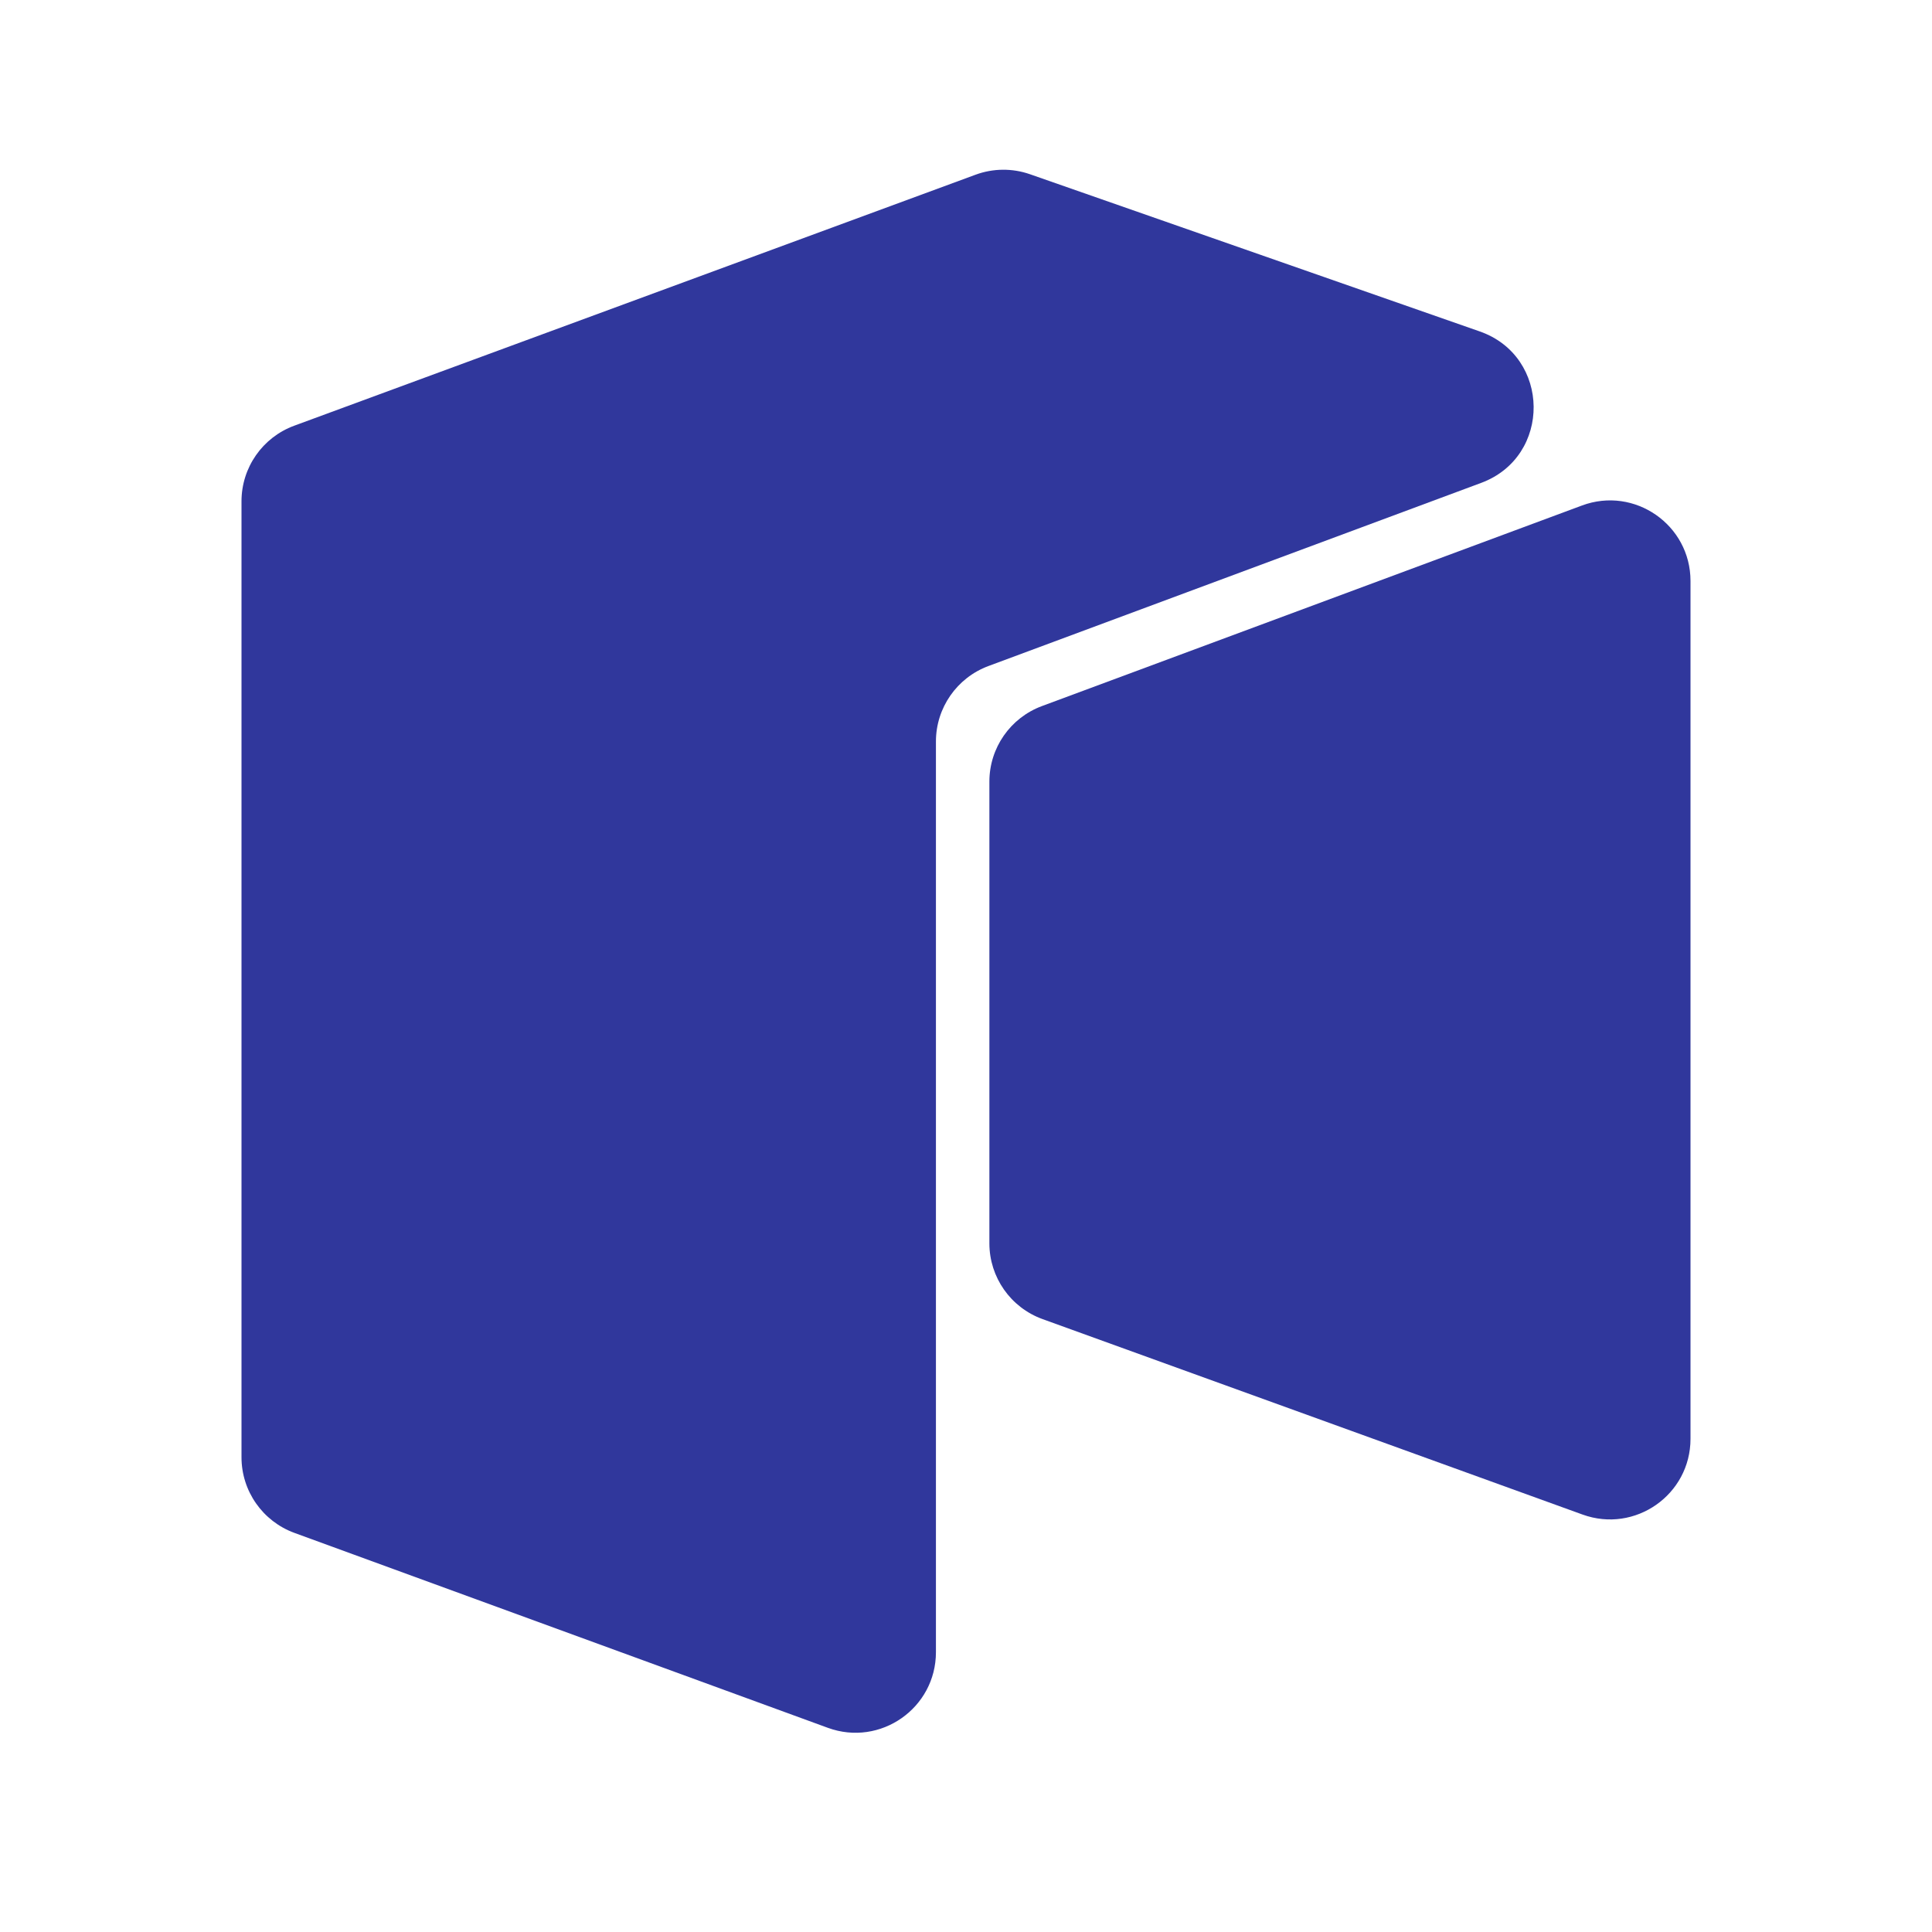 <svg xmlns="http://www.w3.org/2000/svg"  viewBox="0 0 48 48" width="48px" height="48px"><path fill="#30379C" d="M6,12.454v23.751c0,0.84,0.525,1.59,1.314,1.879l13.253,4.843c1.305,0.477,2.686-0.489,2.686-1.879	V18.423c0-0.836,0.52-1.583,1.303-1.875l12.244-4.551c1.756-0.653,1.731-3.145-0.037-3.763L25.59,4.329	c-0.438-0.153-0.916-0.149-1.351,0.011l-16.93,6.237C6.522,10.867,6,11.617,6,12.454z"/><path fill="#30379C" d="M24.581,19.418v11.473c0,0.842,0.528,1.594,1.319,1.881l13.419,4.857	C40.623,38.101,42,37.135,42,35.748V14.434c0-1.394-1.39-2.36-2.696-1.875l-13.419,4.984C25.101,17.835,24.581,18.582,24.581,19.418	z"/></svg>